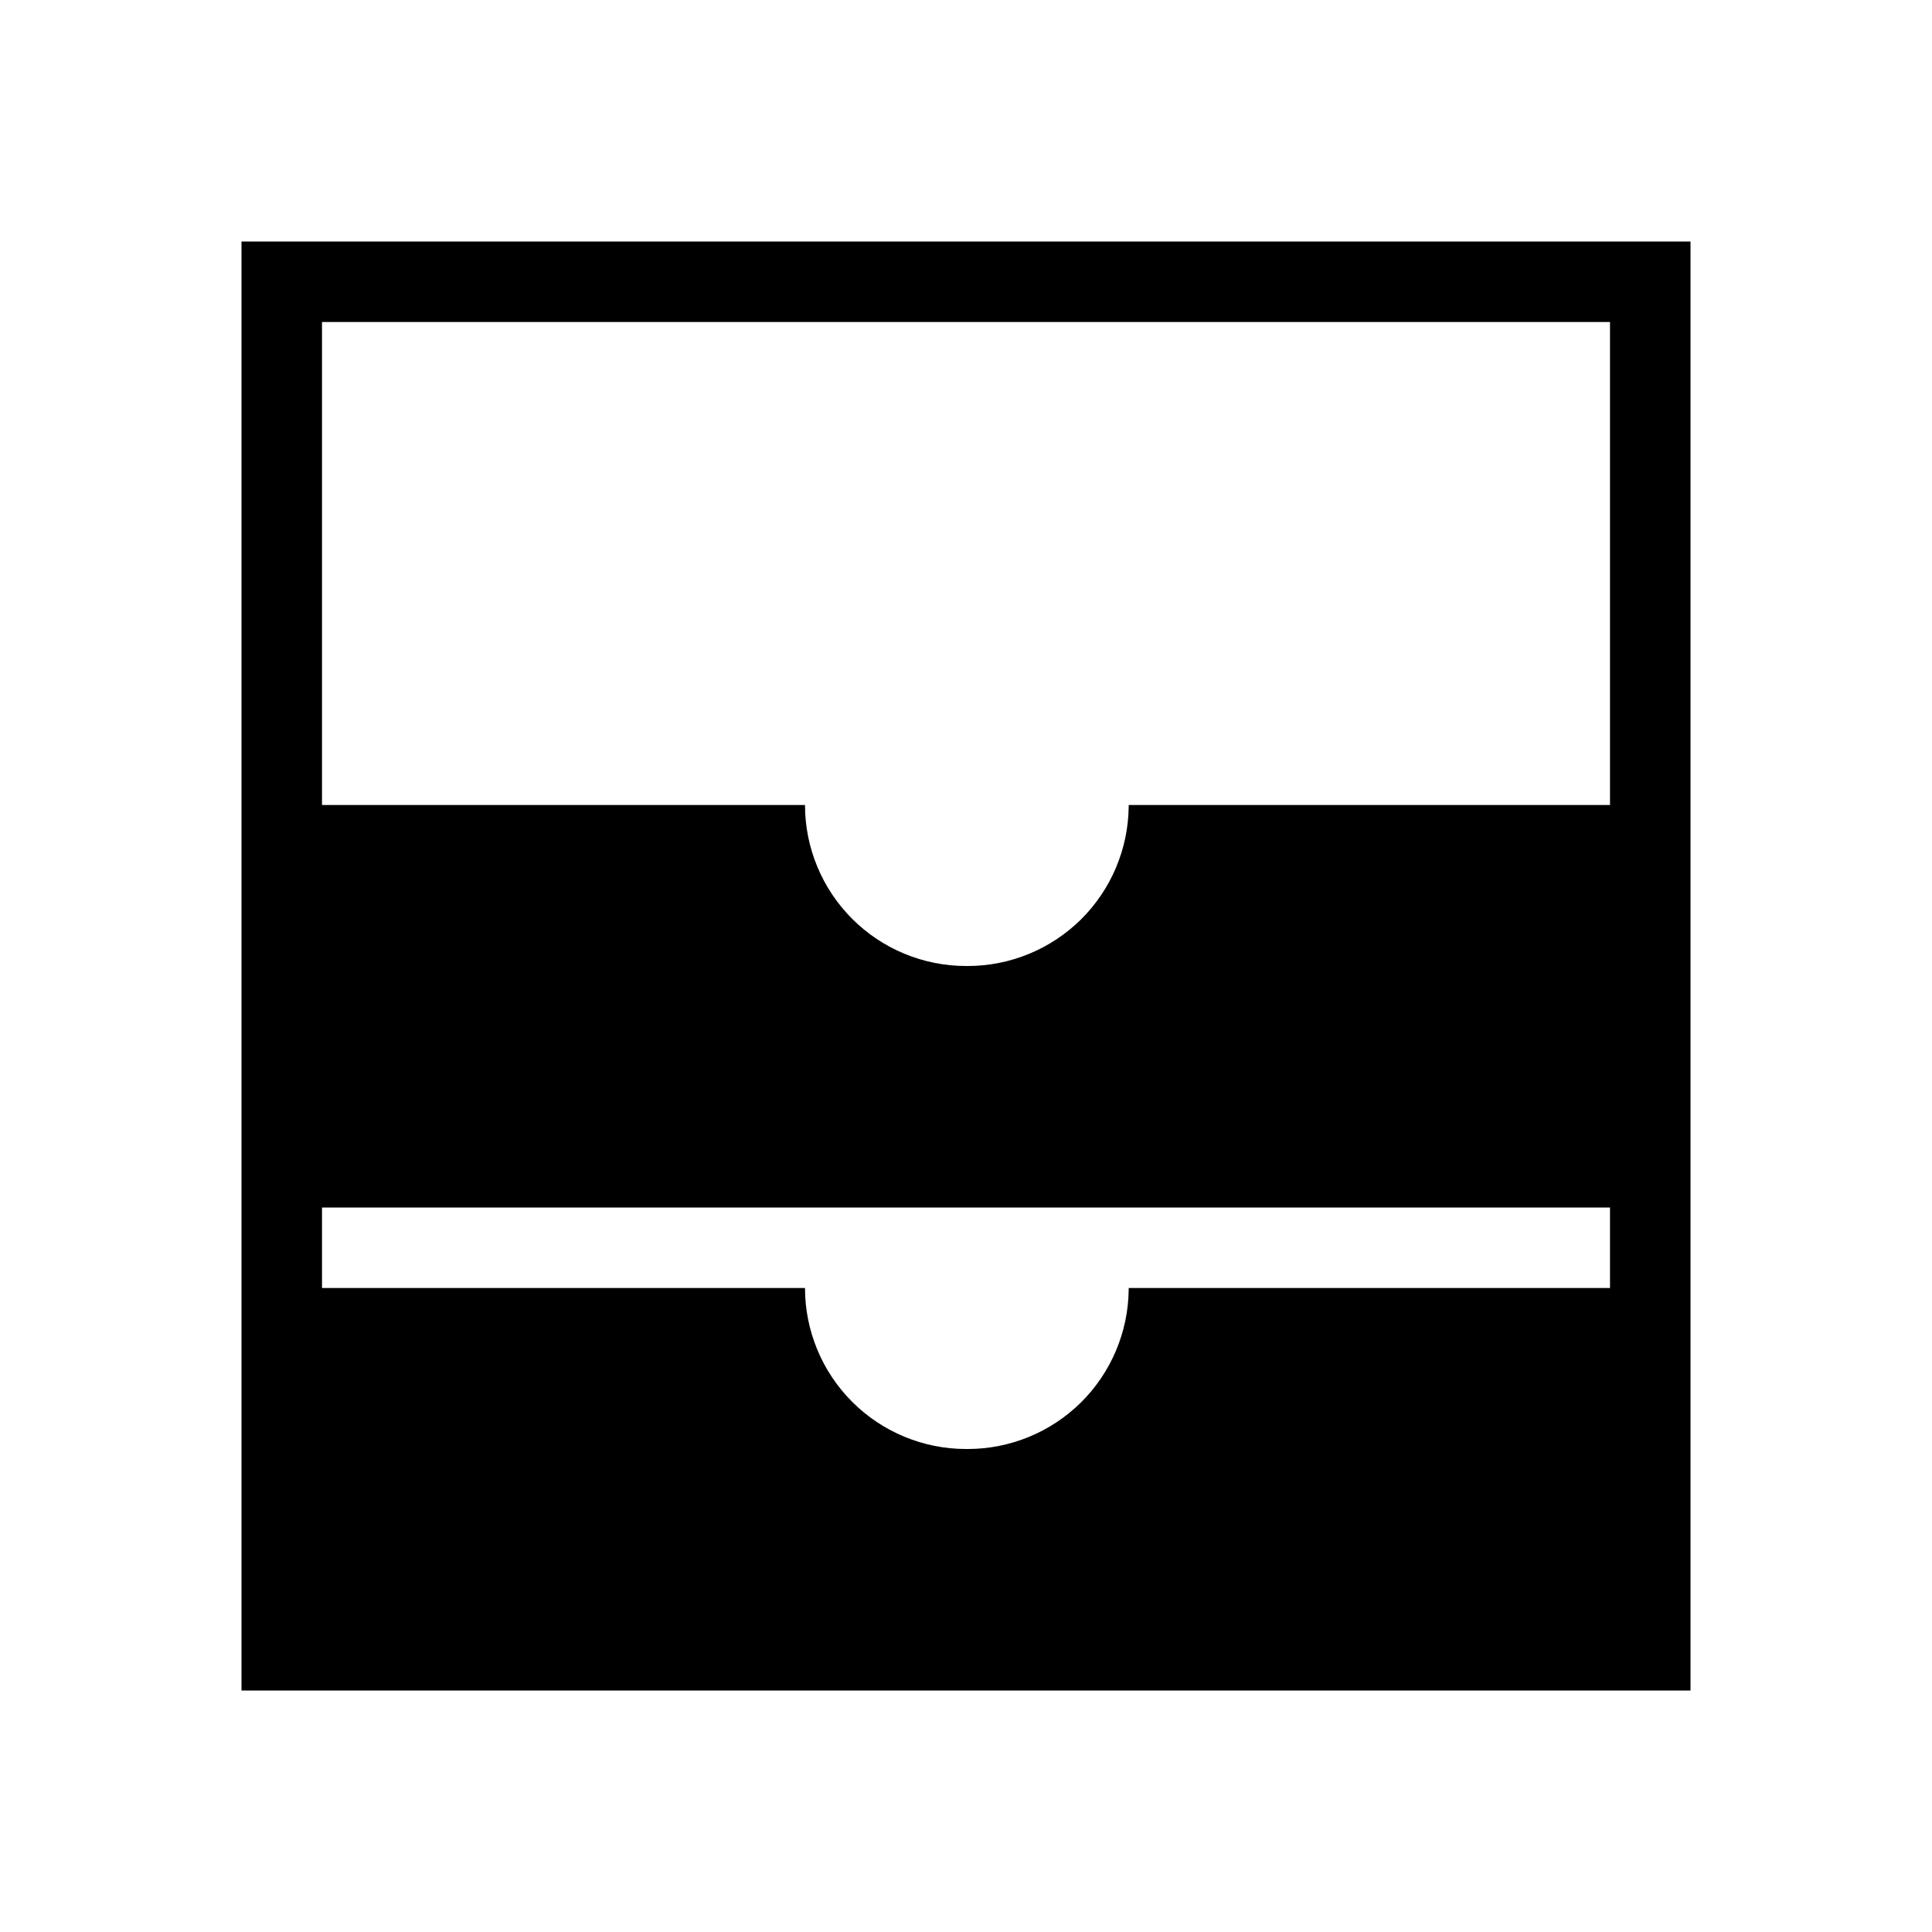 <svg width="24" height="24" viewBox="0 0 24 24" fill="none" xmlns="http://www.w3.org/2000/svg">
<path d="M3 3V21H21V3H3ZM20 16H14.021V16.021C14.015 16.548 13.802 17.051 13.428 17.422C13.053 17.792 12.548 18 12.021 18H12C11.47 18 10.961 17.789 10.586 17.414C10.211 17.039 10 16.53 10 16H4V15H20V16ZM14.021 10V10.021C14.015 10.548 13.802 11.051 13.428 11.422C13.053 11.792 12.548 12 12.021 12H12C11.47 12 10.961 11.789 10.586 11.414C10.211 11.039 10 10.53 10 10H4V4H20V10H14.021Z" fill="black"/>
</svg>
